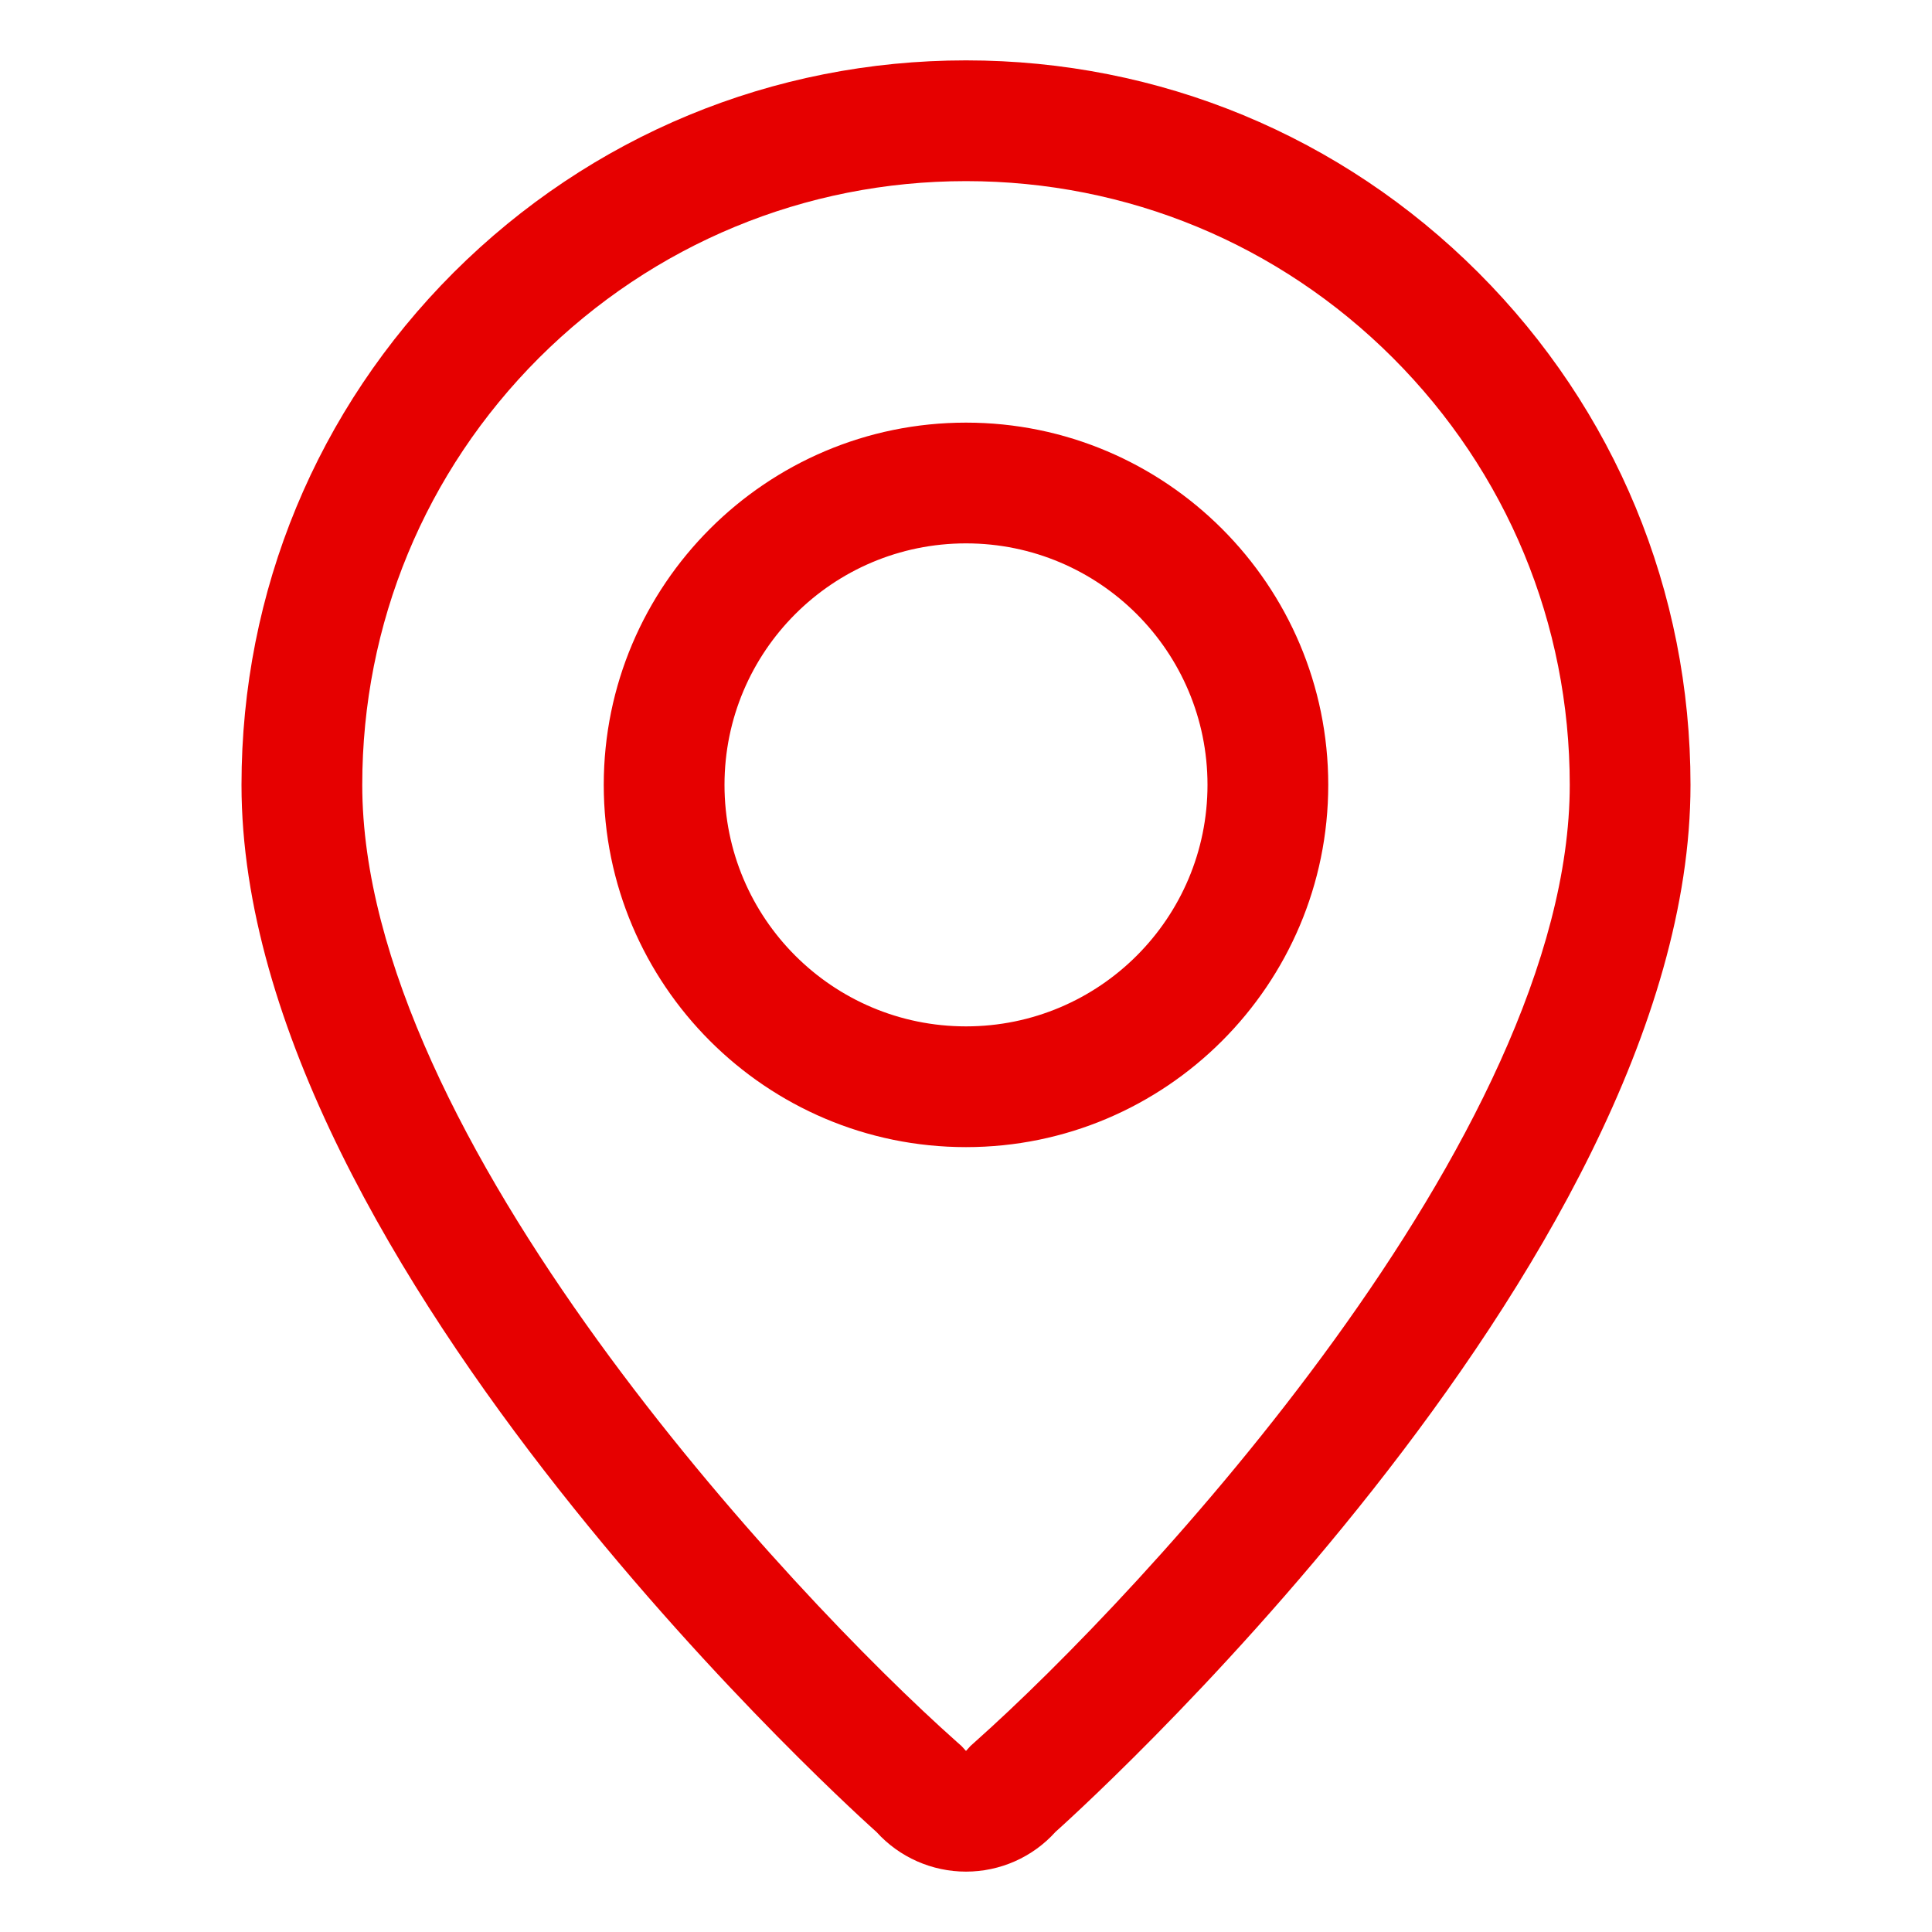<?xml version="1.0" encoding="UTF-8" standalone="no"?>
<svg width="32px" height="32px" viewBox="0 0 32 32" version="1.1" xmlns="http://www.w3.org/2000/svg" xmlns:xlink="http://www.w3.org/1999/xlink">
    <!-- Generator: Sketch 47.1 (45422) - http://www.bohemiancoding.com/sketch -->
    <title>icons/menu_map</title>
    <desc>Created with Sketch.</desc>
    <defs></defs>
    <g id="Symbols" stroke="none" stroke-width="1" fill="none" fill-rule="evenodd">
        <g id="icons/menu_map" fill="#E60000">
            <path d="M16,17 C13.791,17 12,15.209 12,13 C12,10.791 13.791,9 16,9 C18.209,9 20,10.791 20,13 C20,15.209 18.209,17 16,17 M16,1 C12.799,1 9.785,2.248 7.514,4.513 C5.248,6.779 4,9.792 4,13 C4,21 14.518,30.344 14.518,30.344 C14.896,30.762 15.436,31 16,31 C16.564,31 17.104,30.762 17.482,30.342 C17.482,30.342 28,21 28,13 C28,9.795 26.752,6.781 24.484,4.513 C22.217,2.248 19.203,1 16,1 M16,19 C19.309,19 22,16.309 22,13 C22,9.691 19.309,7 16,7 C12.691,7 10,9.691 10,13 C10,16.309 12.691,19 16,19 M16,3 C18.669,3 21.181,4.04 23.07,5.927 C24.959,7.817 26,10.329 26,13 C26,18.81 18.892,26.41 16.154,28.847 L16.074,28.919 L16,29.001 L15.927,28.921 L15.846,28.849 C13.107,26.416 6,18.826 6,13 C6,10.328 7.04,7.816 8.926,5.929 C10.82,4.041 13.333,3 16,3" id="Fill-3"></path>
        </g>
    </g>
</svg>